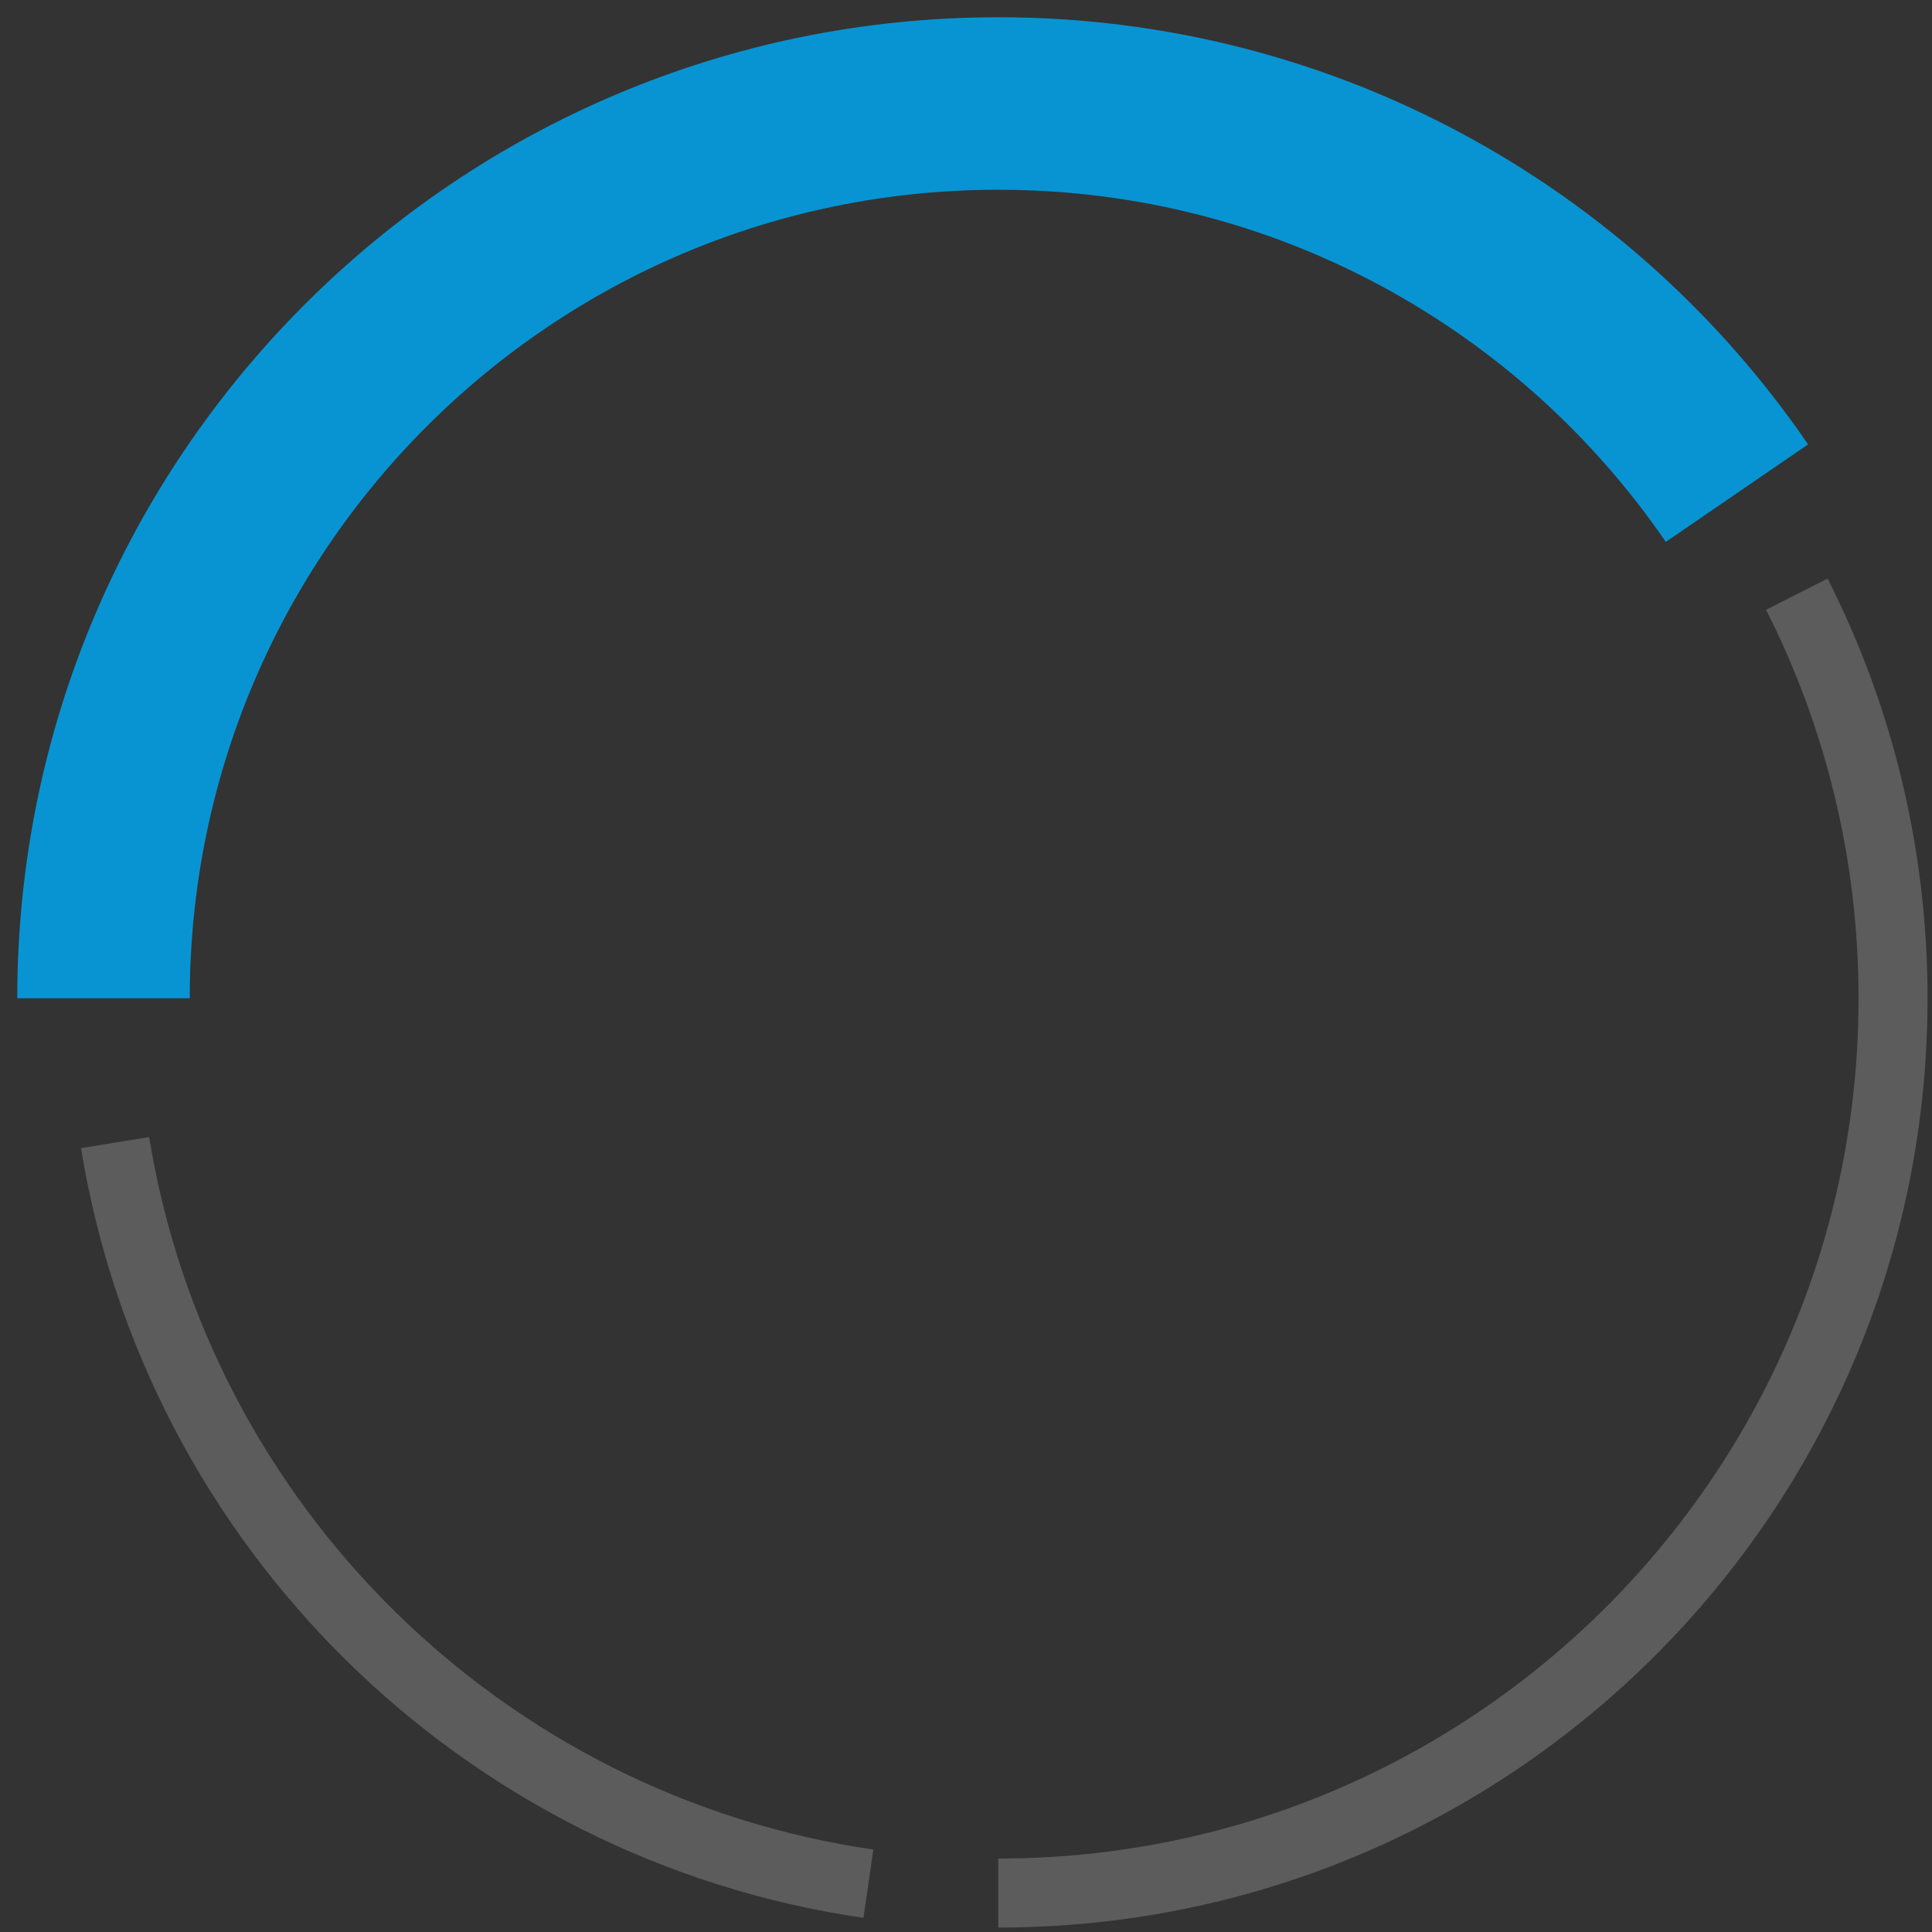 <svg width="56" height="56" viewBox="0 0 56 56" fill="none" xmlns="http://www.w3.org/2000/svg">
<rect x="0" y="0" width="56" height="56" fill="#333333" stroke="none"/>
<path d="M3 28.935C3 14.612 14.612 3 28.935 3C37.827 3 45.673 7.474 50.346 14.294" stroke="#0894D3" stroke-width="5"/>
<path opacity="0.2" d="M28.935 54.871C43.259 54.871 54.871 43.259 54.871 28.935C54.871 24.721 53.865 20.741 52.082 17.223" stroke="white" stroke-width="2"/>
<path opacity="0.2" d="M3.336 33.119C5.138 44.231 14 52.975 25.171 54.6" stroke="white" stroke-width="2"/>
</svg>
